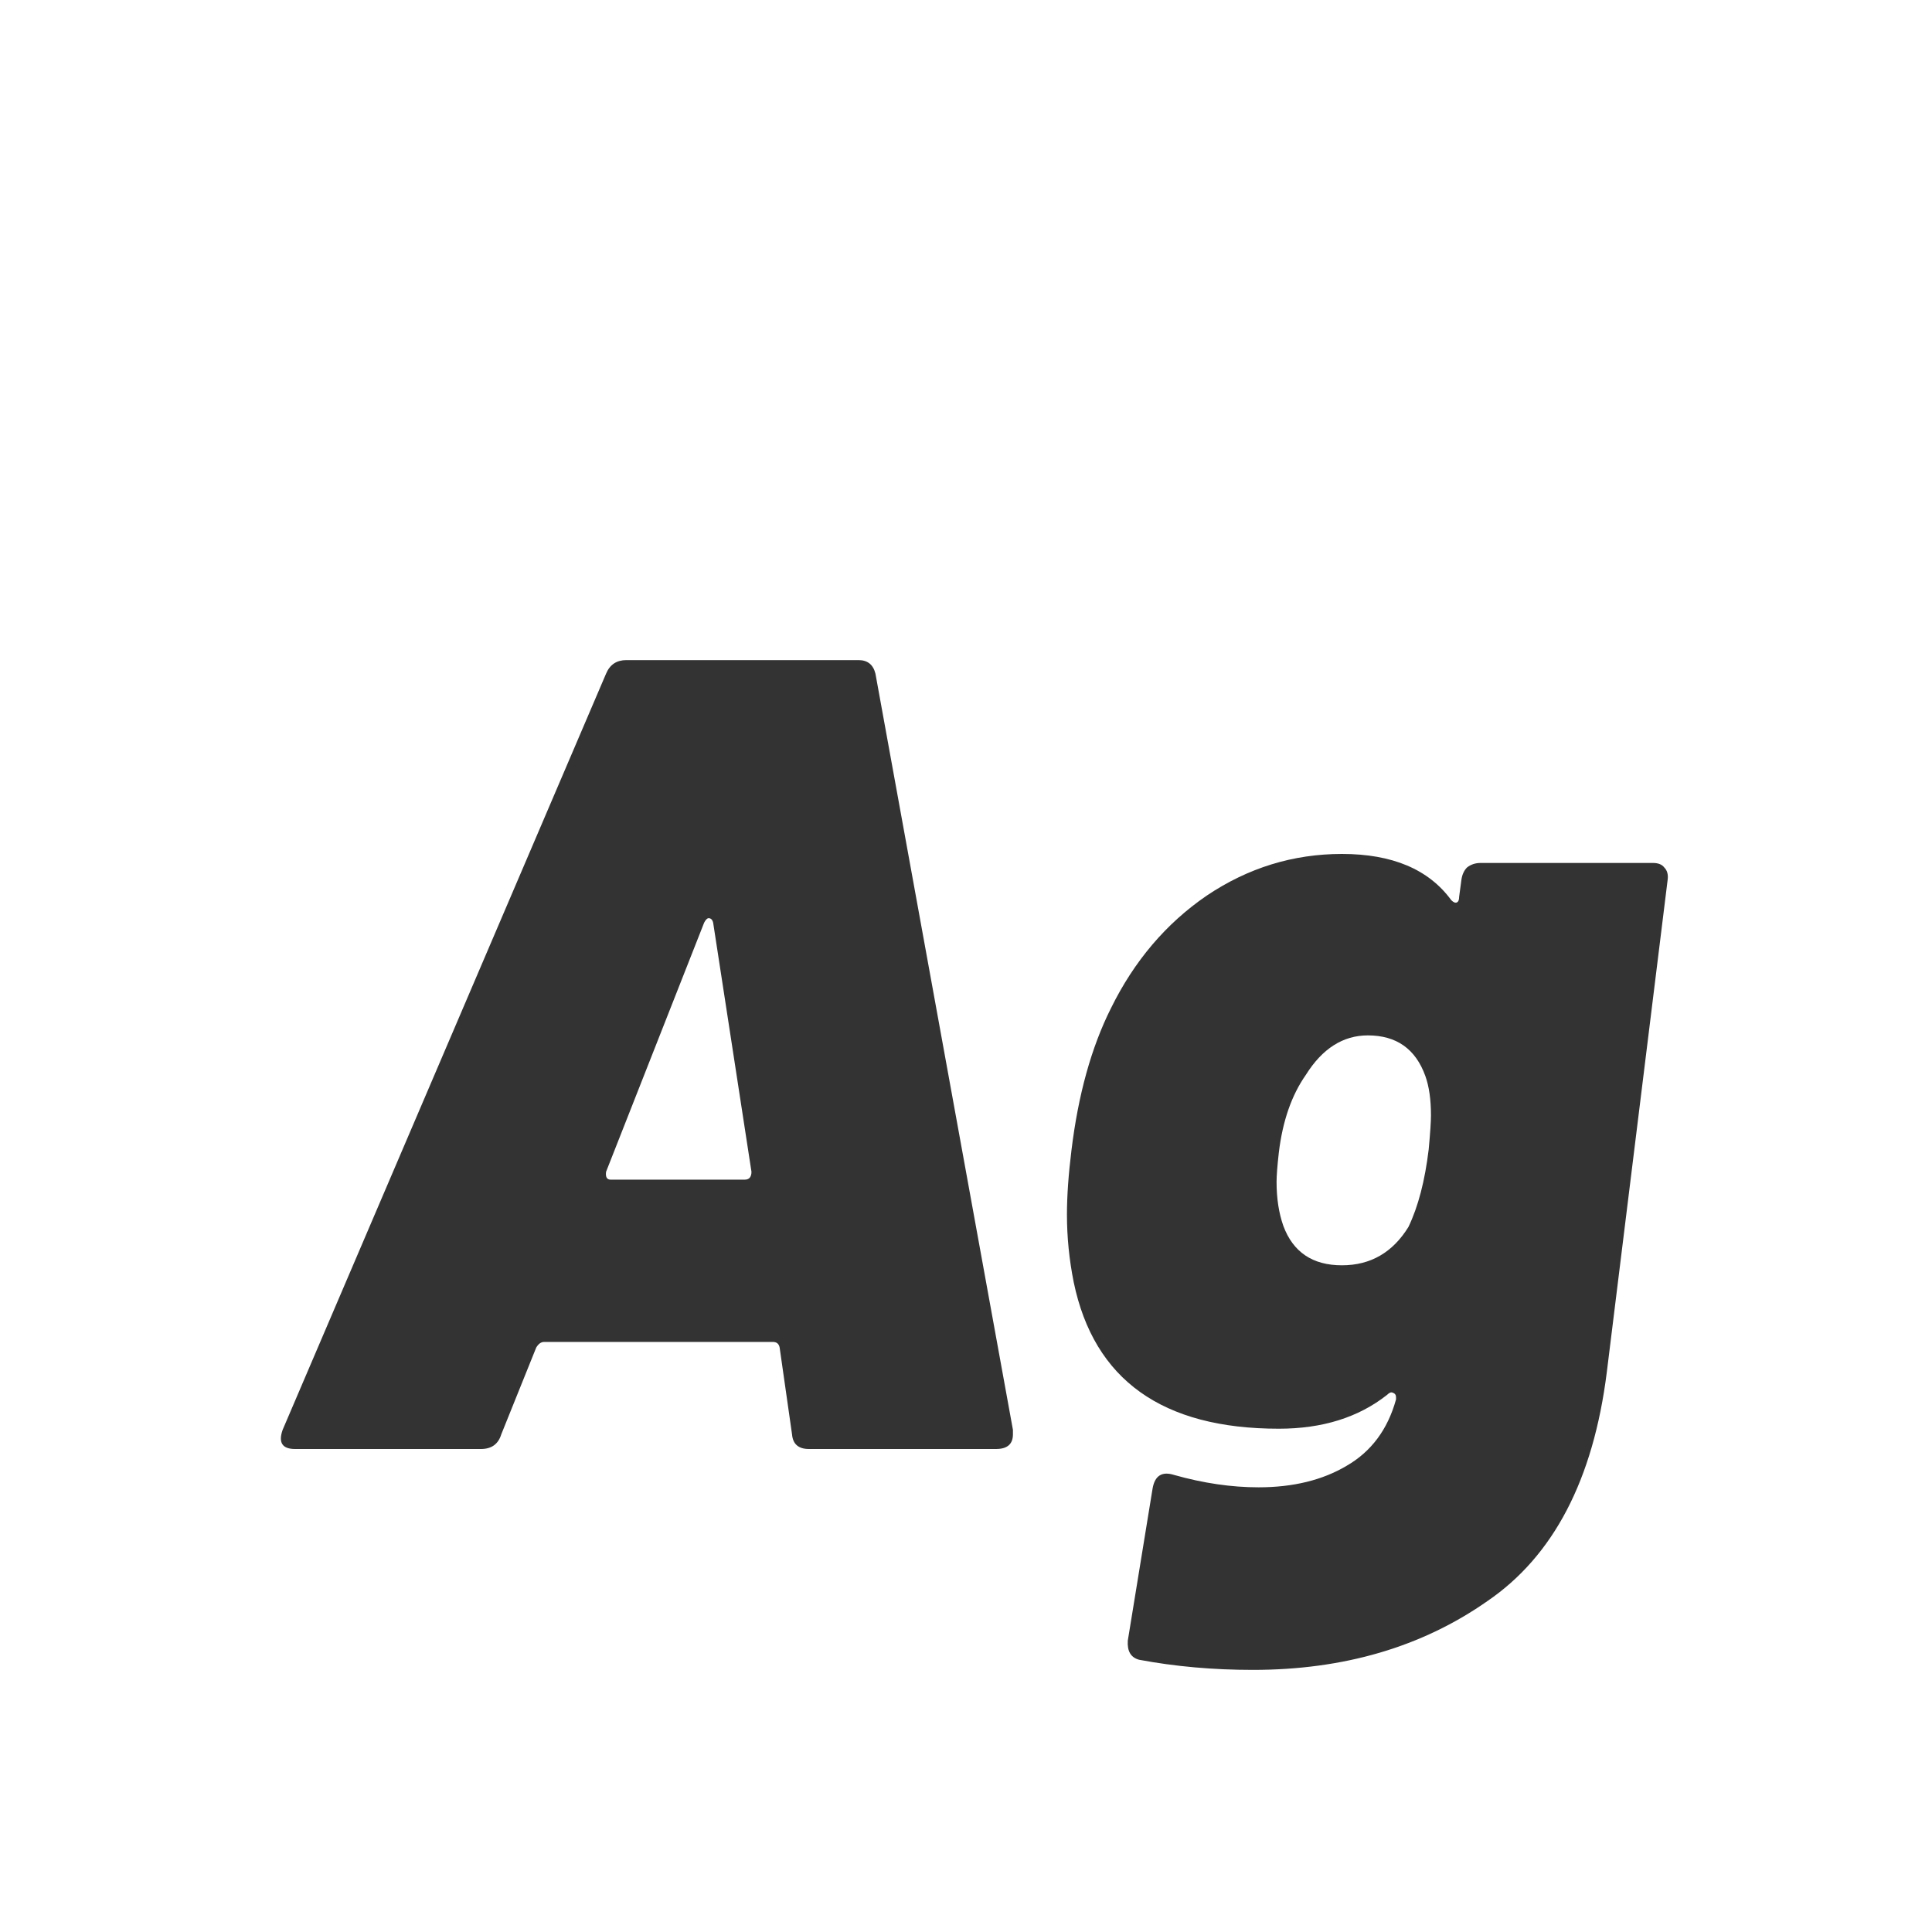 <svg width="24" height="24" viewBox="0 0 24 24" fill="none" xmlns="http://www.w3.org/2000/svg">
<path d="M10.049 18C9.919 18 9.849 17.939 9.839 17.818L9.685 16.74C9.676 16.693 9.648 16.67 9.601 16.67H6.759C6.722 16.67 6.689 16.693 6.661 16.74L6.227 17.818C6.19 17.939 6.106 18 5.975 18H3.665C3.507 18 3.455 17.921 3.511 17.762L7.529 8.368C7.576 8.256 7.66 8.2 7.781 8.2H10.665C10.777 8.2 10.847 8.256 10.875 8.368L12.583 17.762V17.818C12.583 17.939 12.513 18 12.373 18H10.049ZM7.529 14.556C7.52 14.621 7.539 14.654 7.585 14.654H9.251C9.307 14.654 9.335 14.621 9.335 14.556L8.859 11.462C8.85 11.425 8.831 11.406 8.803 11.406C8.785 11.406 8.766 11.425 8.747 11.462L7.529 14.556ZM18.154 10.93C18.163 10.865 18.187 10.813 18.224 10.776C18.271 10.739 18.327 10.72 18.392 10.72H20.534C20.599 10.72 20.646 10.739 20.674 10.776C20.711 10.813 20.725 10.865 20.716 10.93L19.96 17.048C19.792 18.383 19.297 19.33 18.476 19.89C17.664 20.459 16.693 20.744 15.564 20.744C15.069 20.744 14.598 20.702 14.15 20.618C14.047 20.59 14.001 20.511 14.01 20.38L14.318 18.49C14.346 18.331 14.435 18.275 14.584 18.322C14.948 18.425 15.298 18.476 15.634 18.476C16.063 18.476 16.427 18.387 16.726 18.21C17.034 18.033 17.239 17.757 17.342 17.384V17.356C17.342 17.328 17.328 17.309 17.3 17.3C17.281 17.291 17.258 17.3 17.23 17.328C16.875 17.608 16.427 17.748 15.886 17.748C14.439 17.748 13.59 17.141 13.338 15.928C13.282 15.648 13.254 15.368 13.254 15.088C13.254 14.855 13.273 14.589 13.31 14.29C13.394 13.599 13.557 13.011 13.8 12.526C14.089 11.938 14.486 11.471 14.99 11.126C15.503 10.781 16.063 10.608 16.67 10.608C17.295 10.608 17.748 10.799 18.028 11.182C18.056 11.21 18.079 11.219 18.098 11.21C18.117 11.201 18.126 11.177 18.126 11.14L18.154 10.93ZM17.496 15.242C17.617 14.99 17.701 14.668 17.748 14.276C17.767 14.071 17.776 13.931 17.776 13.856C17.776 13.66 17.753 13.497 17.706 13.366C17.585 13.03 17.347 12.862 16.992 12.862C16.684 12.862 16.427 13.025 16.222 13.352C16.045 13.604 15.933 13.926 15.886 14.318C15.867 14.486 15.858 14.607 15.858 14.682C15.858 14.887 15.886 15.069 15.942 15.228C16.063 15.555 16.306 15.718 16.67 15.718C17.025 15.718 17.3 15.559 17.496 15.242Z" fill="#333333"/>
</svg>
